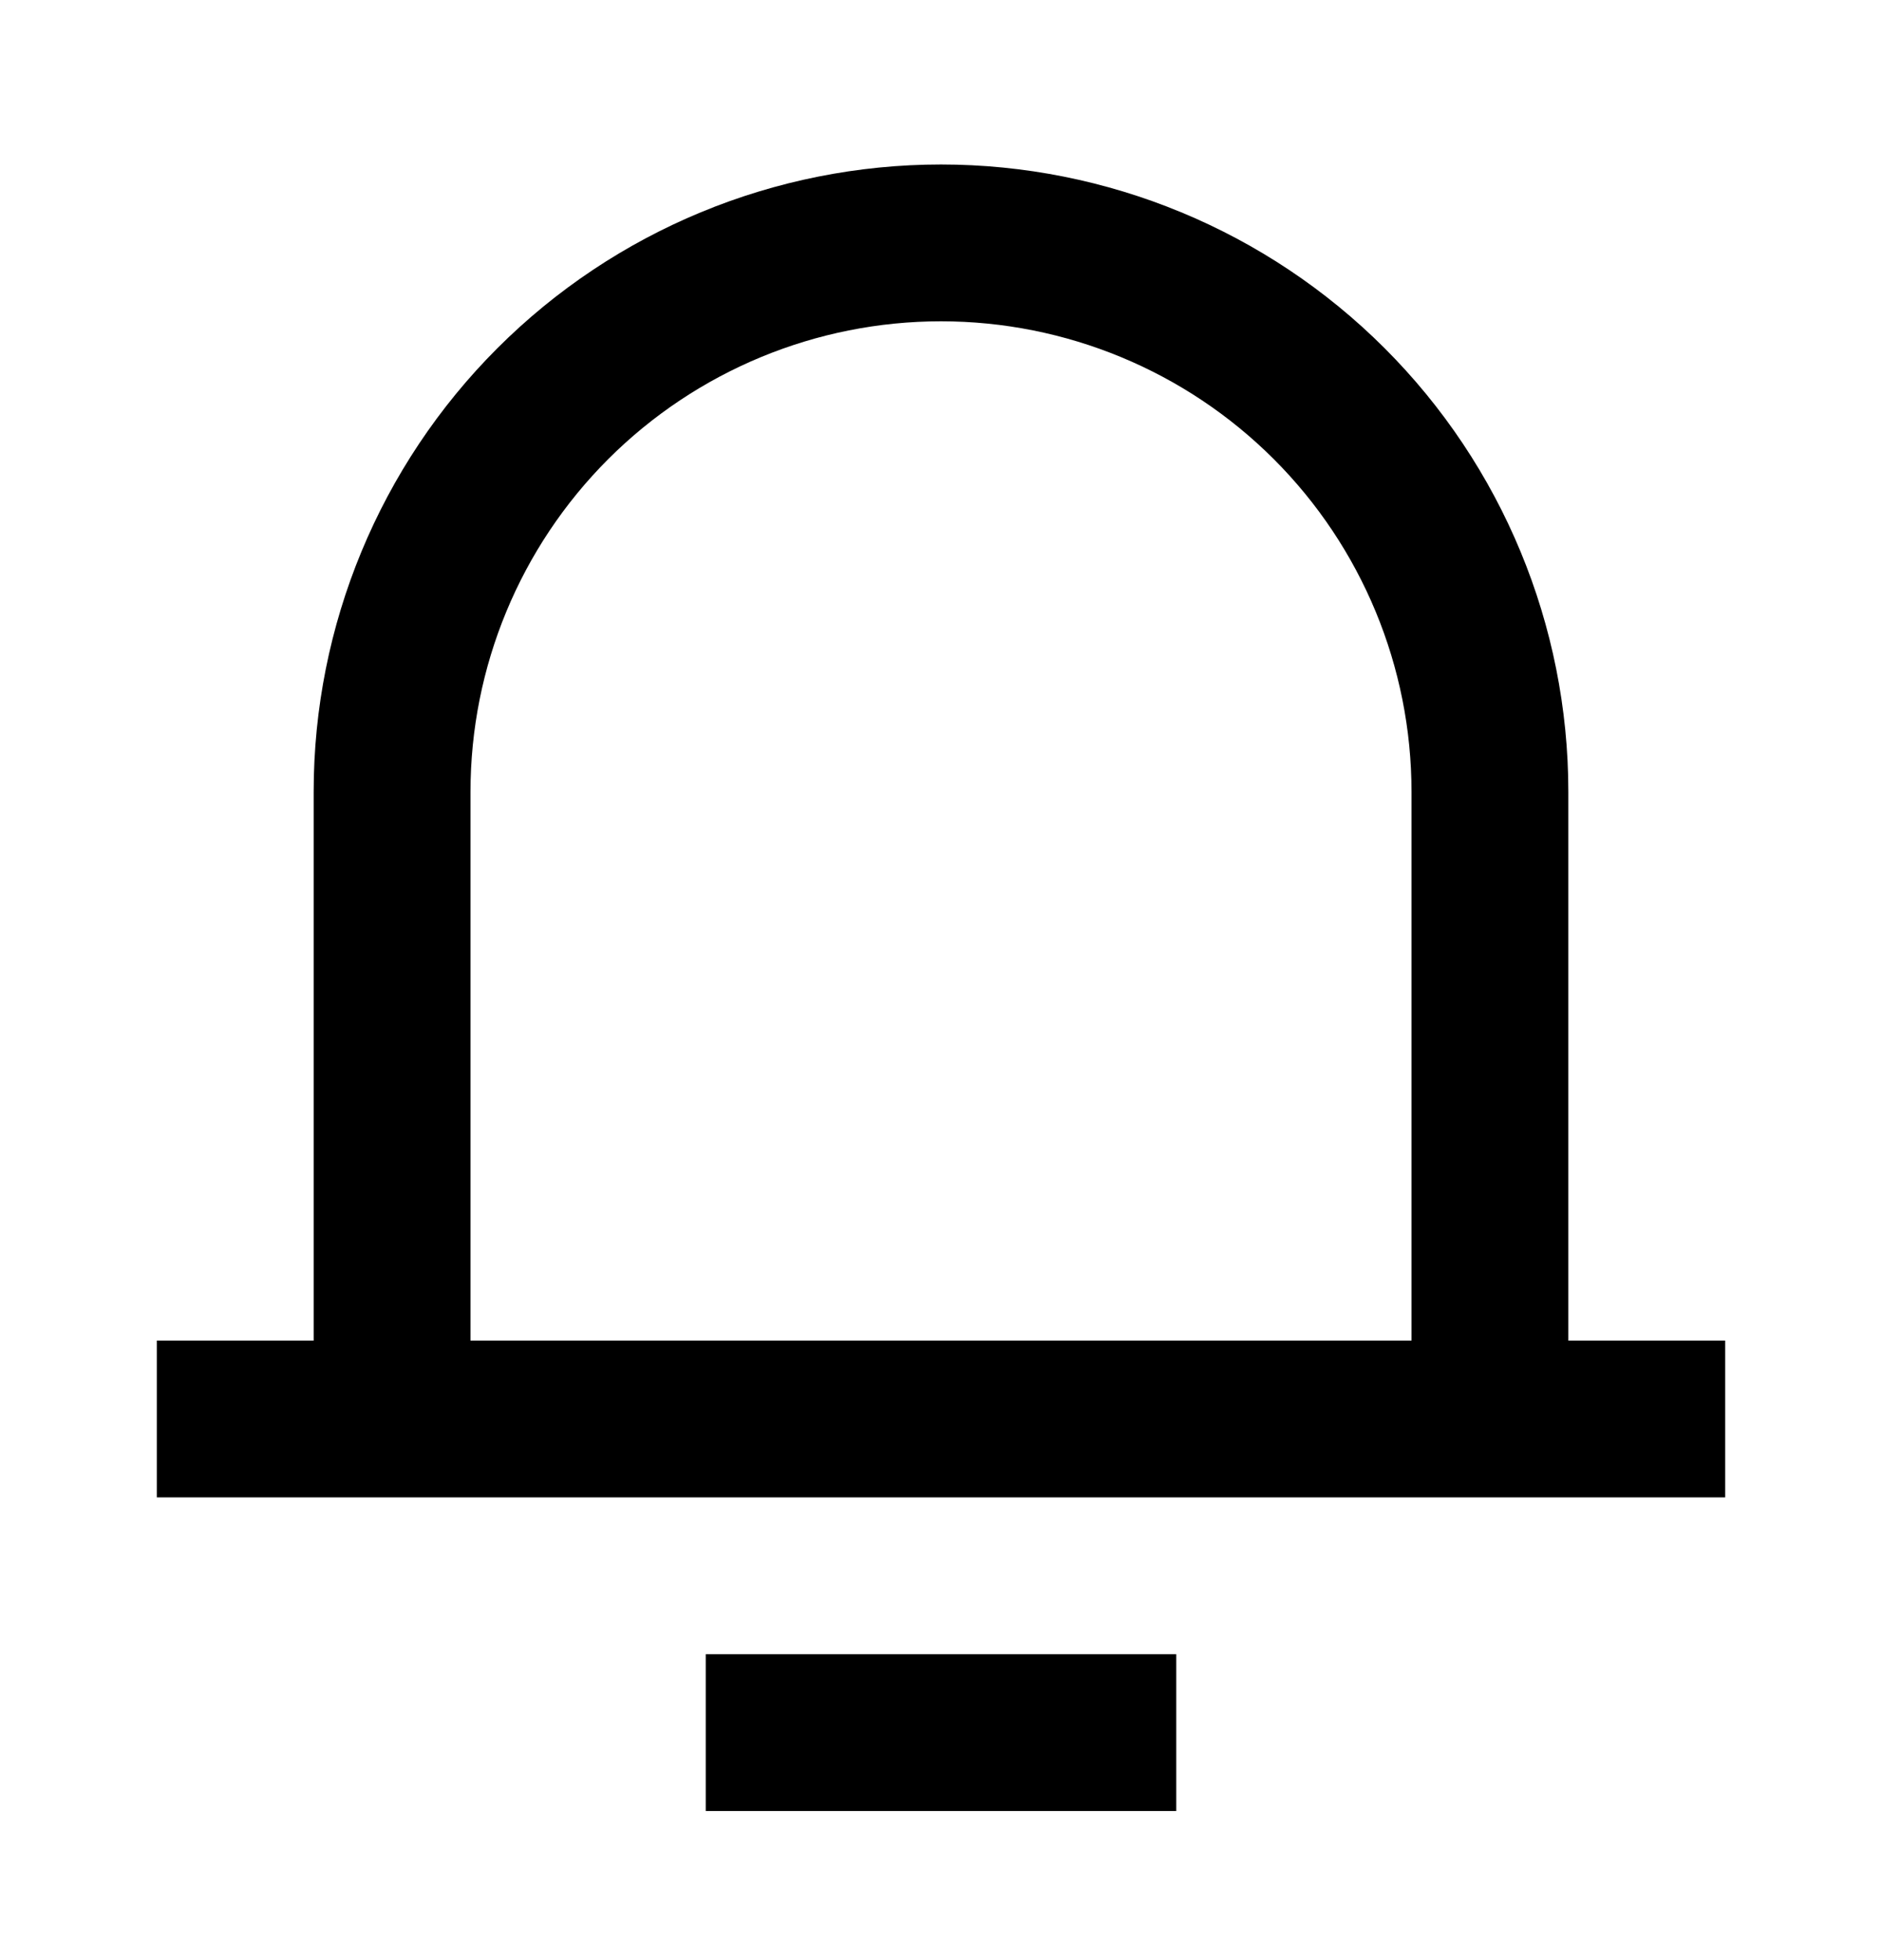 <svg width="24" height="25" viewBox="0 0 24 25" fill="none" xmlns="http://www.w3.org/2000/svg">
<path d="M20 17.098H22V19.098H2V17.098H4V10.098C4 7.976 4.843 5.941 6.343 4.441C7.843 2.941 9.878 2.098 12 2.098C14.122 2.098 16.157 2.941 17.657 4.441C19.157 5.941 20 7.976 20 10.098V17.098ZM18 17.098V10.098C18 8.506 17.368 6.98 16.243 5.855C15.117 4.73 13.591 4.098 12 4.098C10.409 4.098 8.883 4.73 7.757 5.855C6.632 6.98 6 8.506 6 10.098V17.098H18ZM9 21.098H15V23.098H9V21.098Z" fill="black"/>
</svg>
